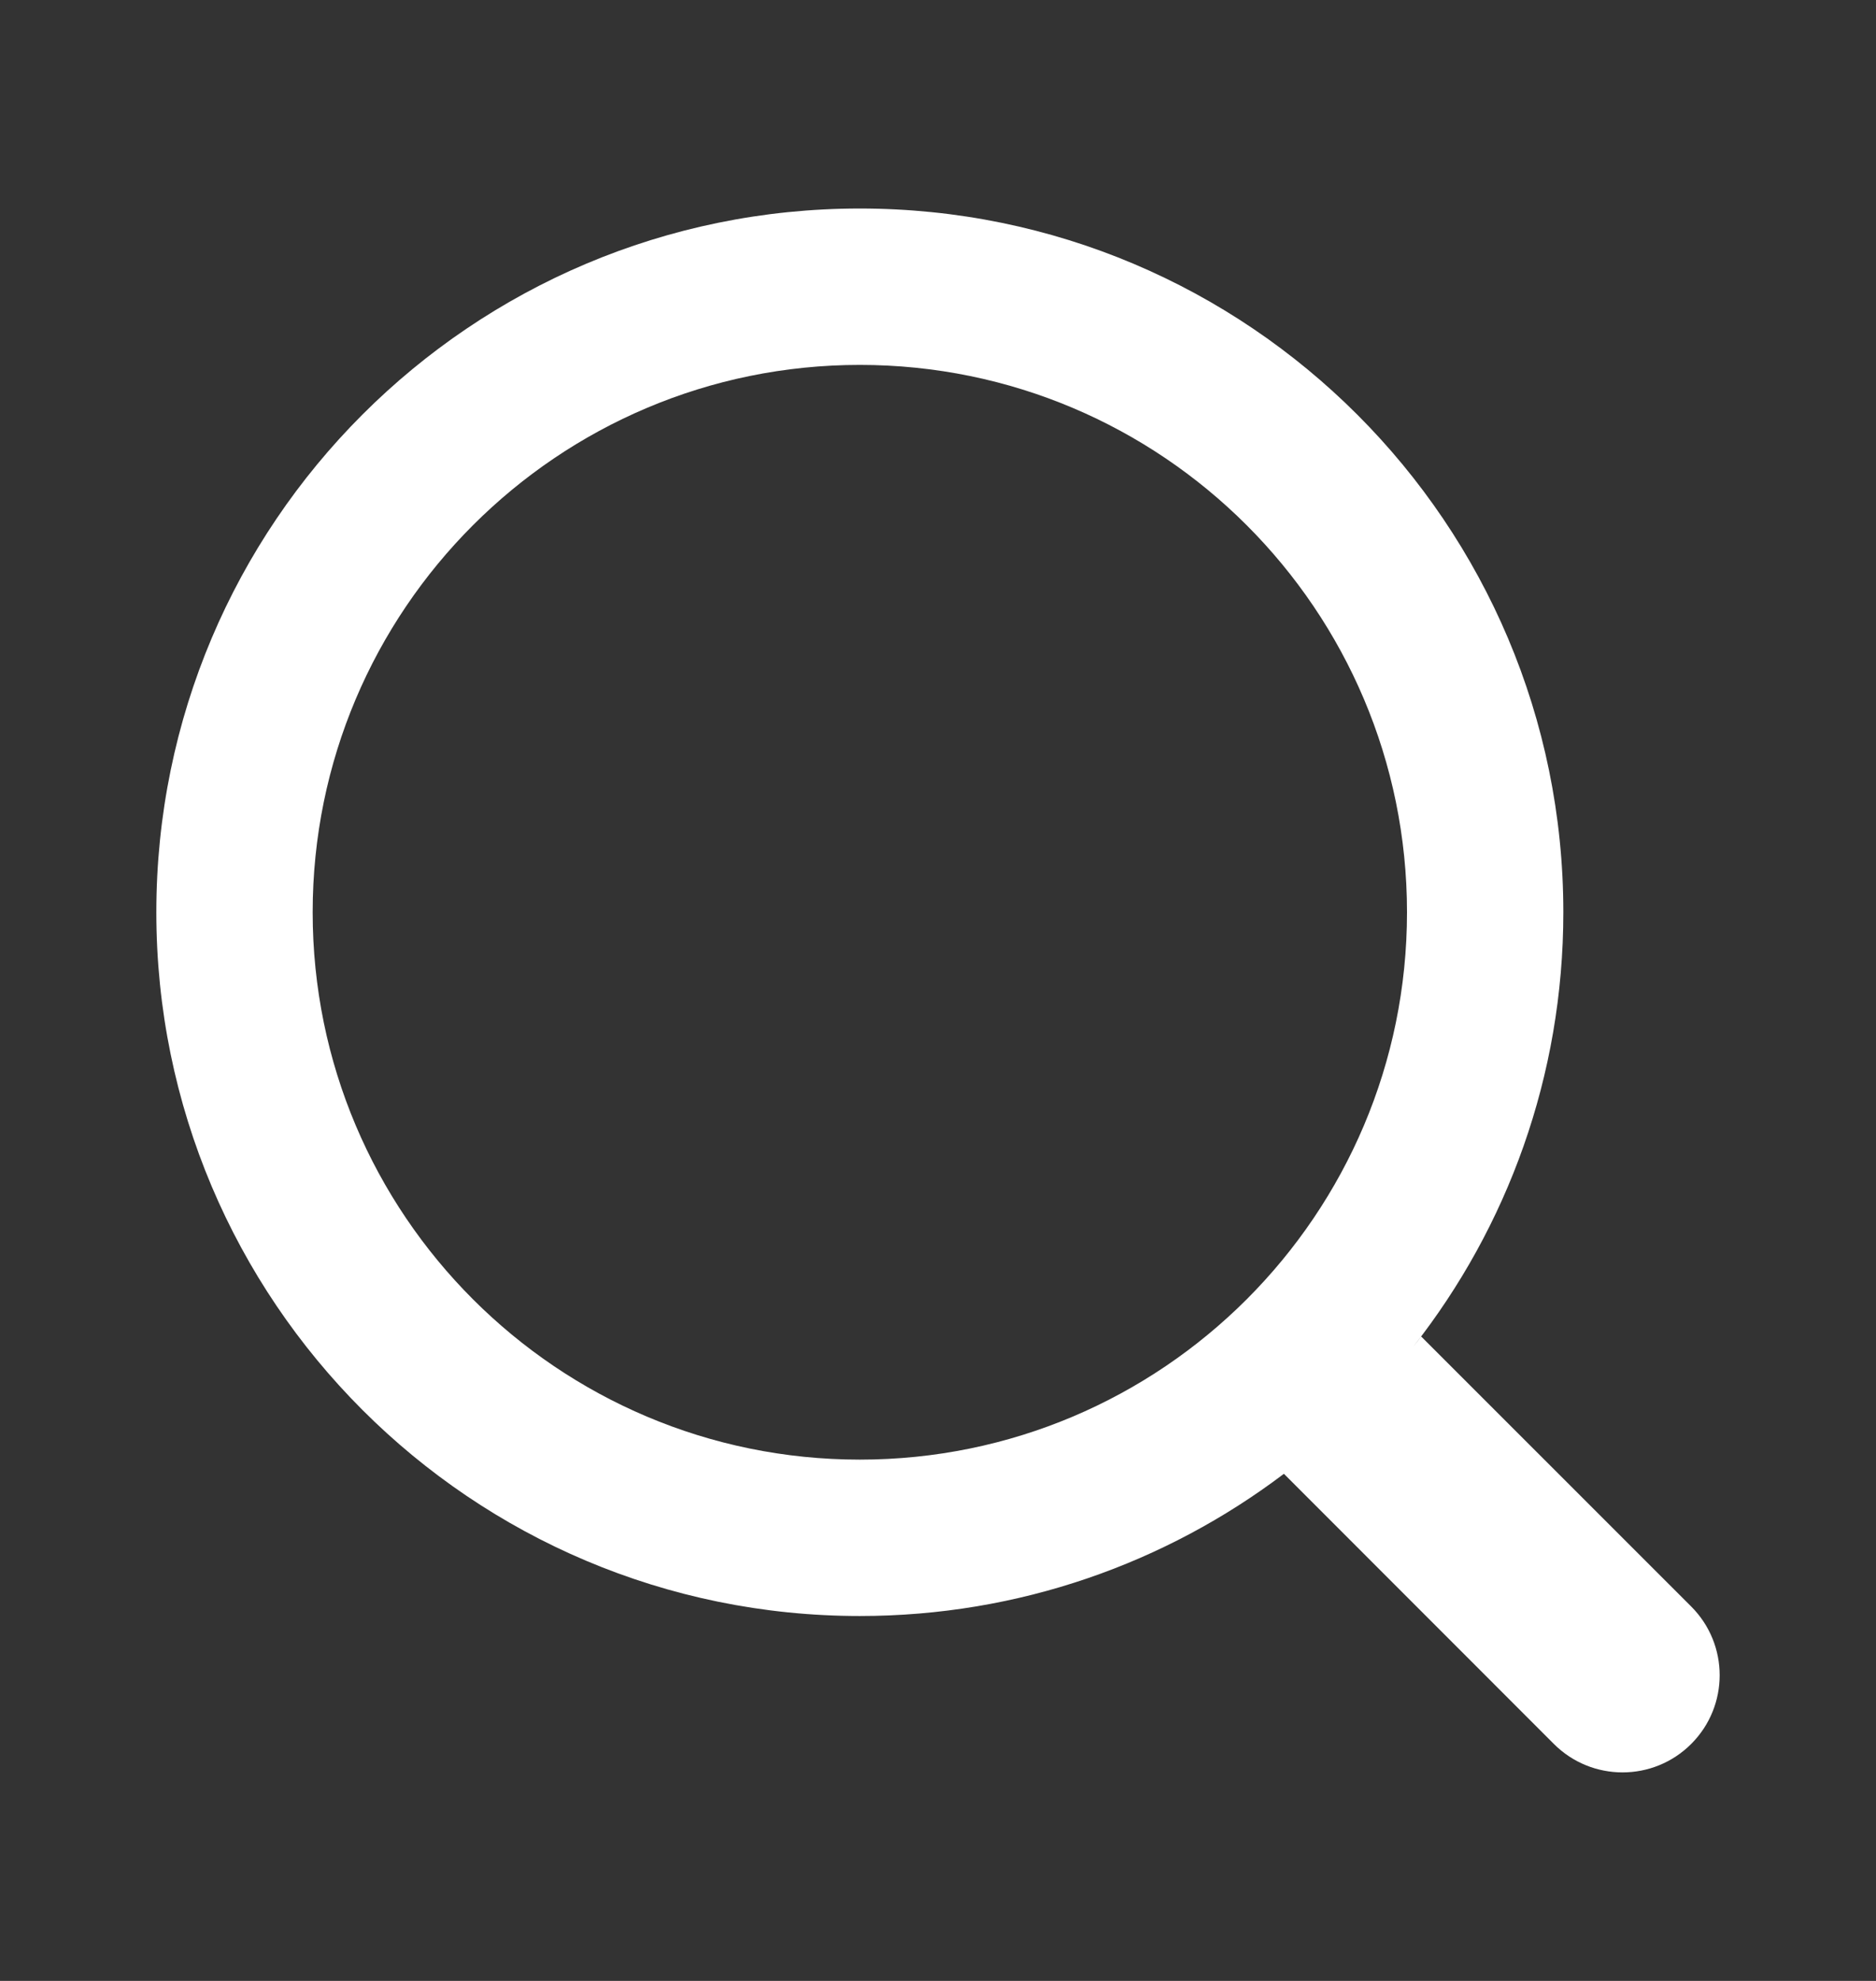 <svg width="18" height="19" viewBox="0 0 18 19" fill="none" xmlns="http://www.w3.org/2000/svg">
<rect x="0" y="0" width="18" height="19" fill="#333333" stroke="none"/>
<path fill-rule="evenodd" clip-rule="evenodd" d="M12.319 14.136C11.187 14.992 9.778 15.5 8.25 15.5C4.522 15.5 1.5 12.478 1.5 8.75C1.5 5.022 4.522 2 8.25 2C11.978 2 15 5.022 15 8.75C15 10.323 14.462 11.77 13.56 12.917C13.586 12.885 13.611 12.852 13.636 12.819L16.227 15.409C16.591 15.773 16.591 16.363 16.227 16.727C15.863 17.091 15.273 17.091 14.909 16.727L12.319 14.136ZM8.25 14C11.149 14 13.5 11.649 13.5 8.75C13.5 5.851 11.149 3.5 8.25 3.5C5.351 3.5 3 5.851 3 8.75C3 11.649 5.351 14 8.25 14Z" fill="white"/>
</svg>
